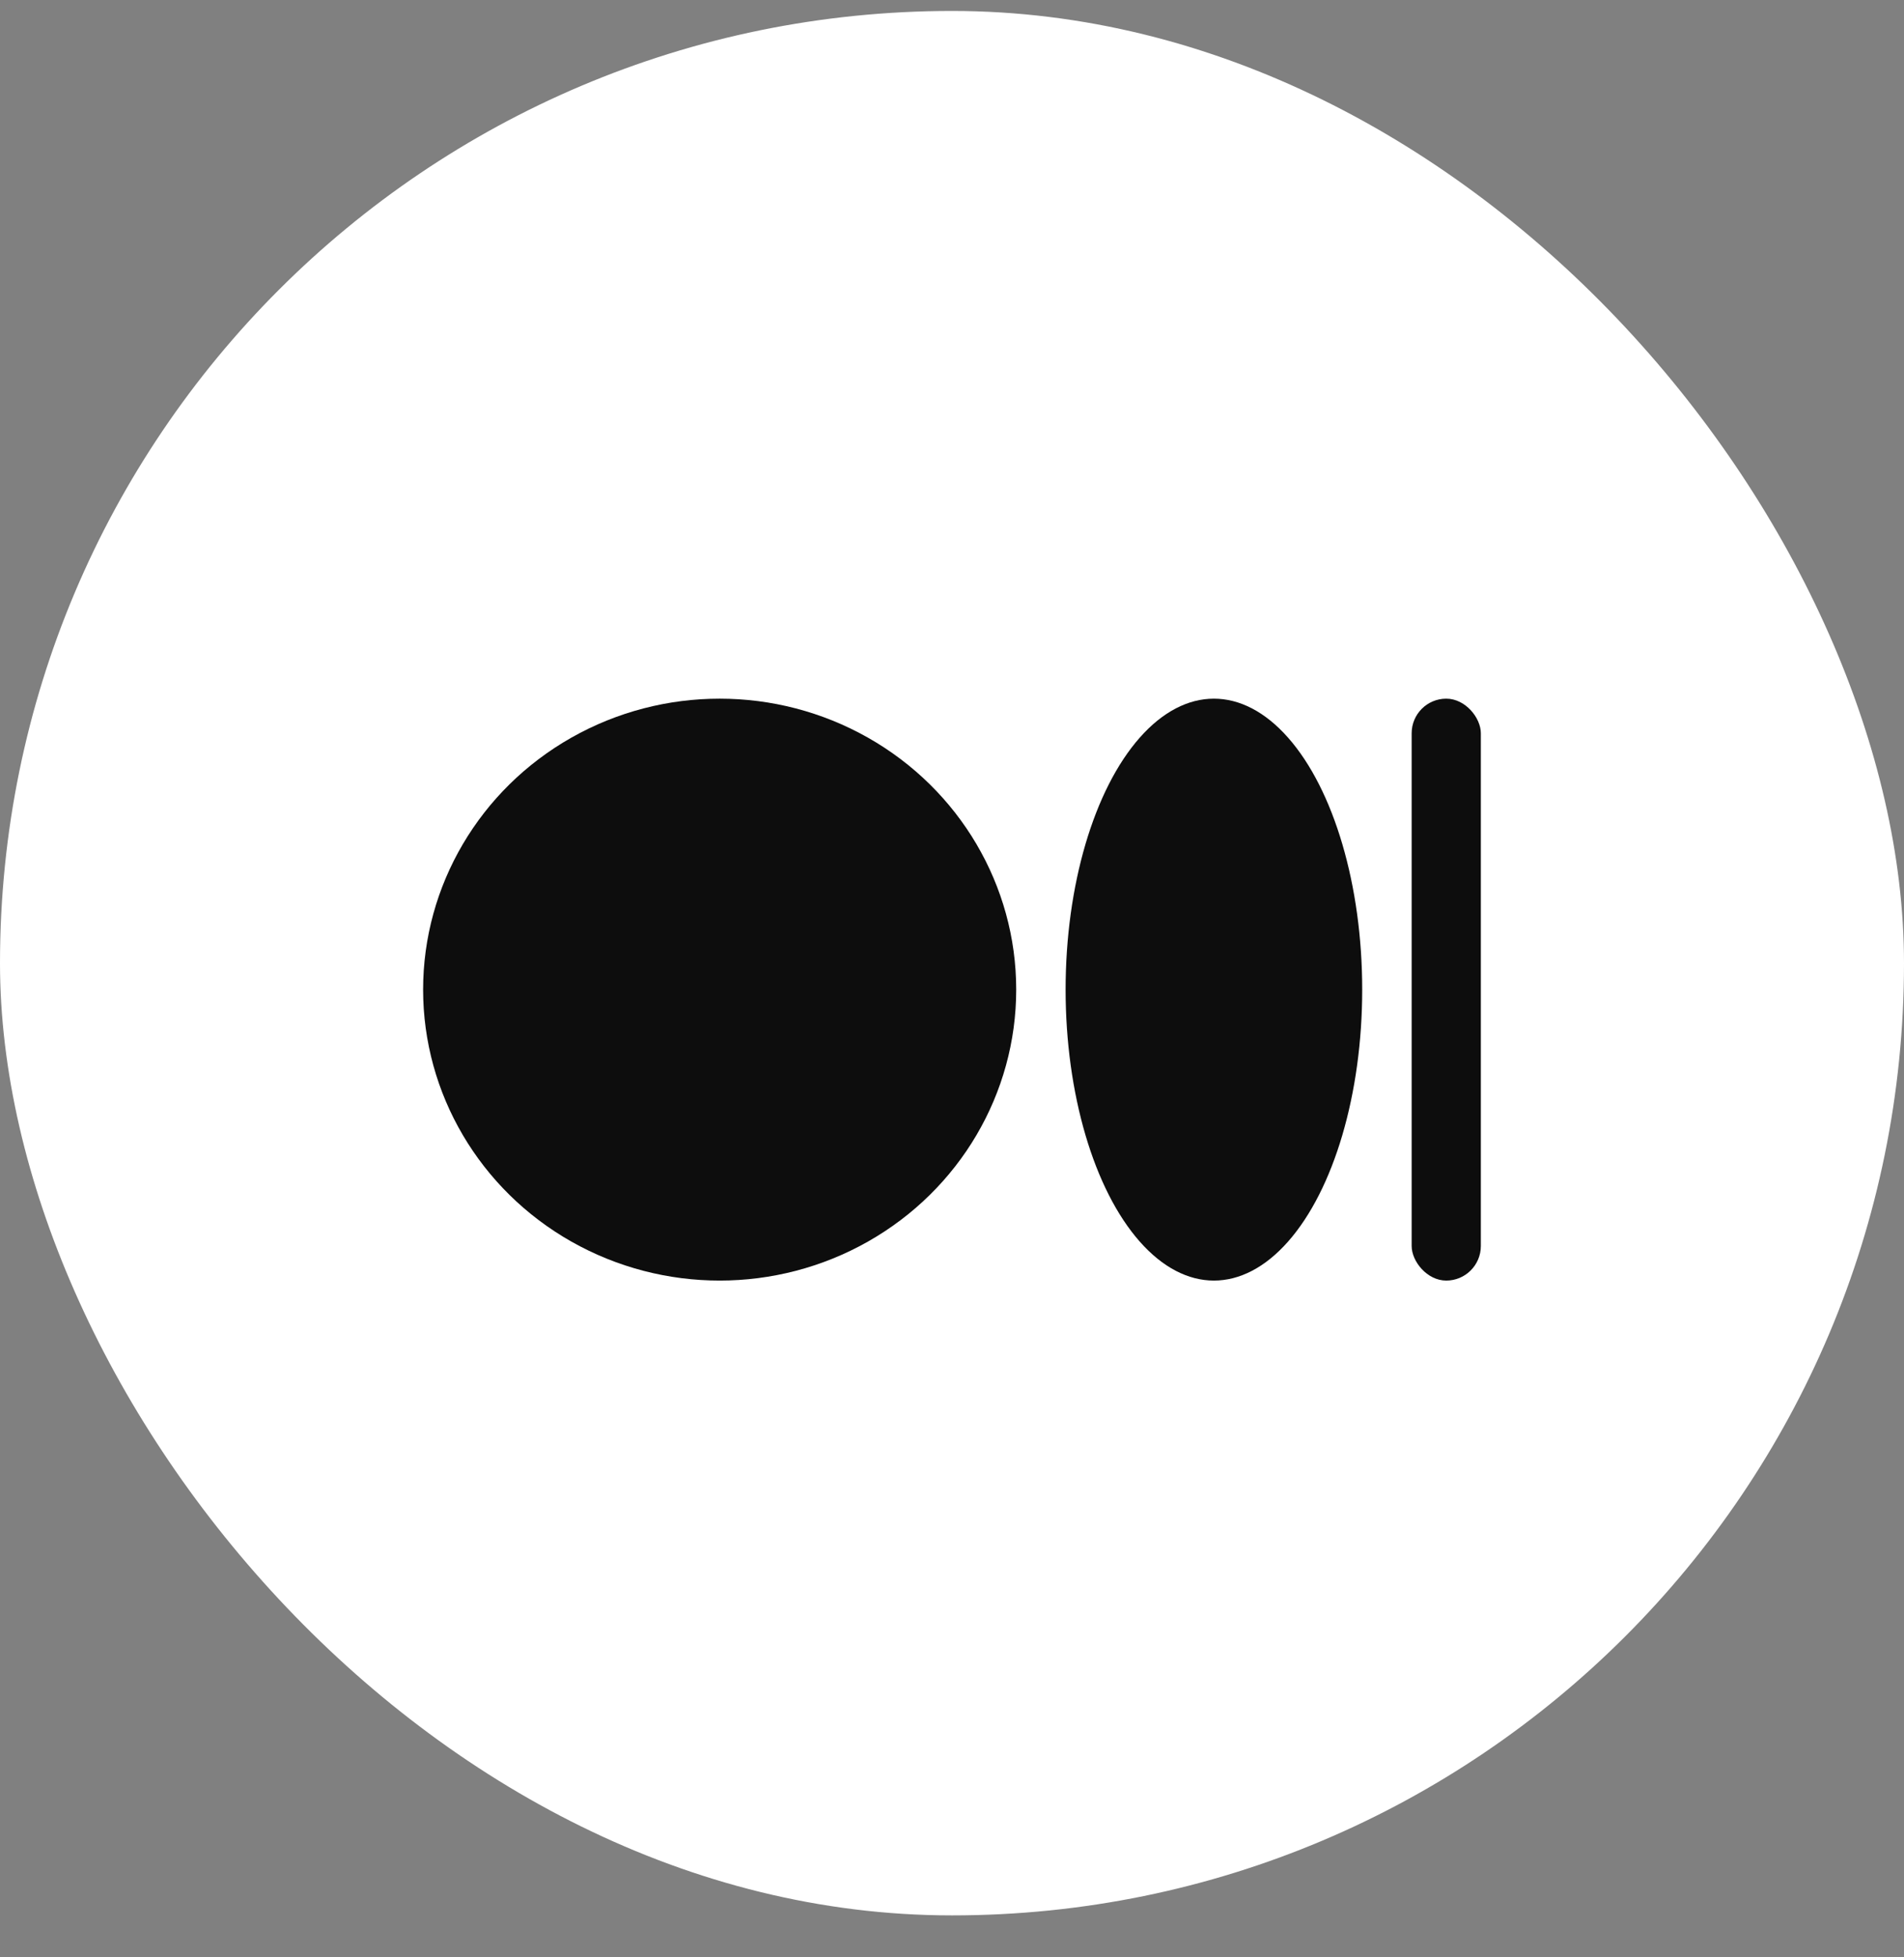 <svg width="36" height="37" viewBox="0 0 36 37" fill="none" xmlns="http://www.w3.org/2000/svg">
<rect x="0" y="0" width="36" height="37" fill="#808080" stroke="none"/>
<g id="Frame 1000002999">
<rect y="0.207" width="36" height="36" rx="18" fill="white"/>
<g id="Group 1000002991">
<ellipse id="Ellipse 1014" cx="13.607" cy="18.707" rx="5.607" ry="5.5" fill="#0D0D0D"/>
<ellipse id="Ellipse 1015" cx="22.952" cy="18.707" rx="2.804" ry="5.5" fill="#0D0D0D"/>
<rect id="Rectangle 5622" x="26.691" y="13.207" width="1.308" height="11" rx="0.654" fill="#0D0D0D"/>
</g>
</g>
</svg>
